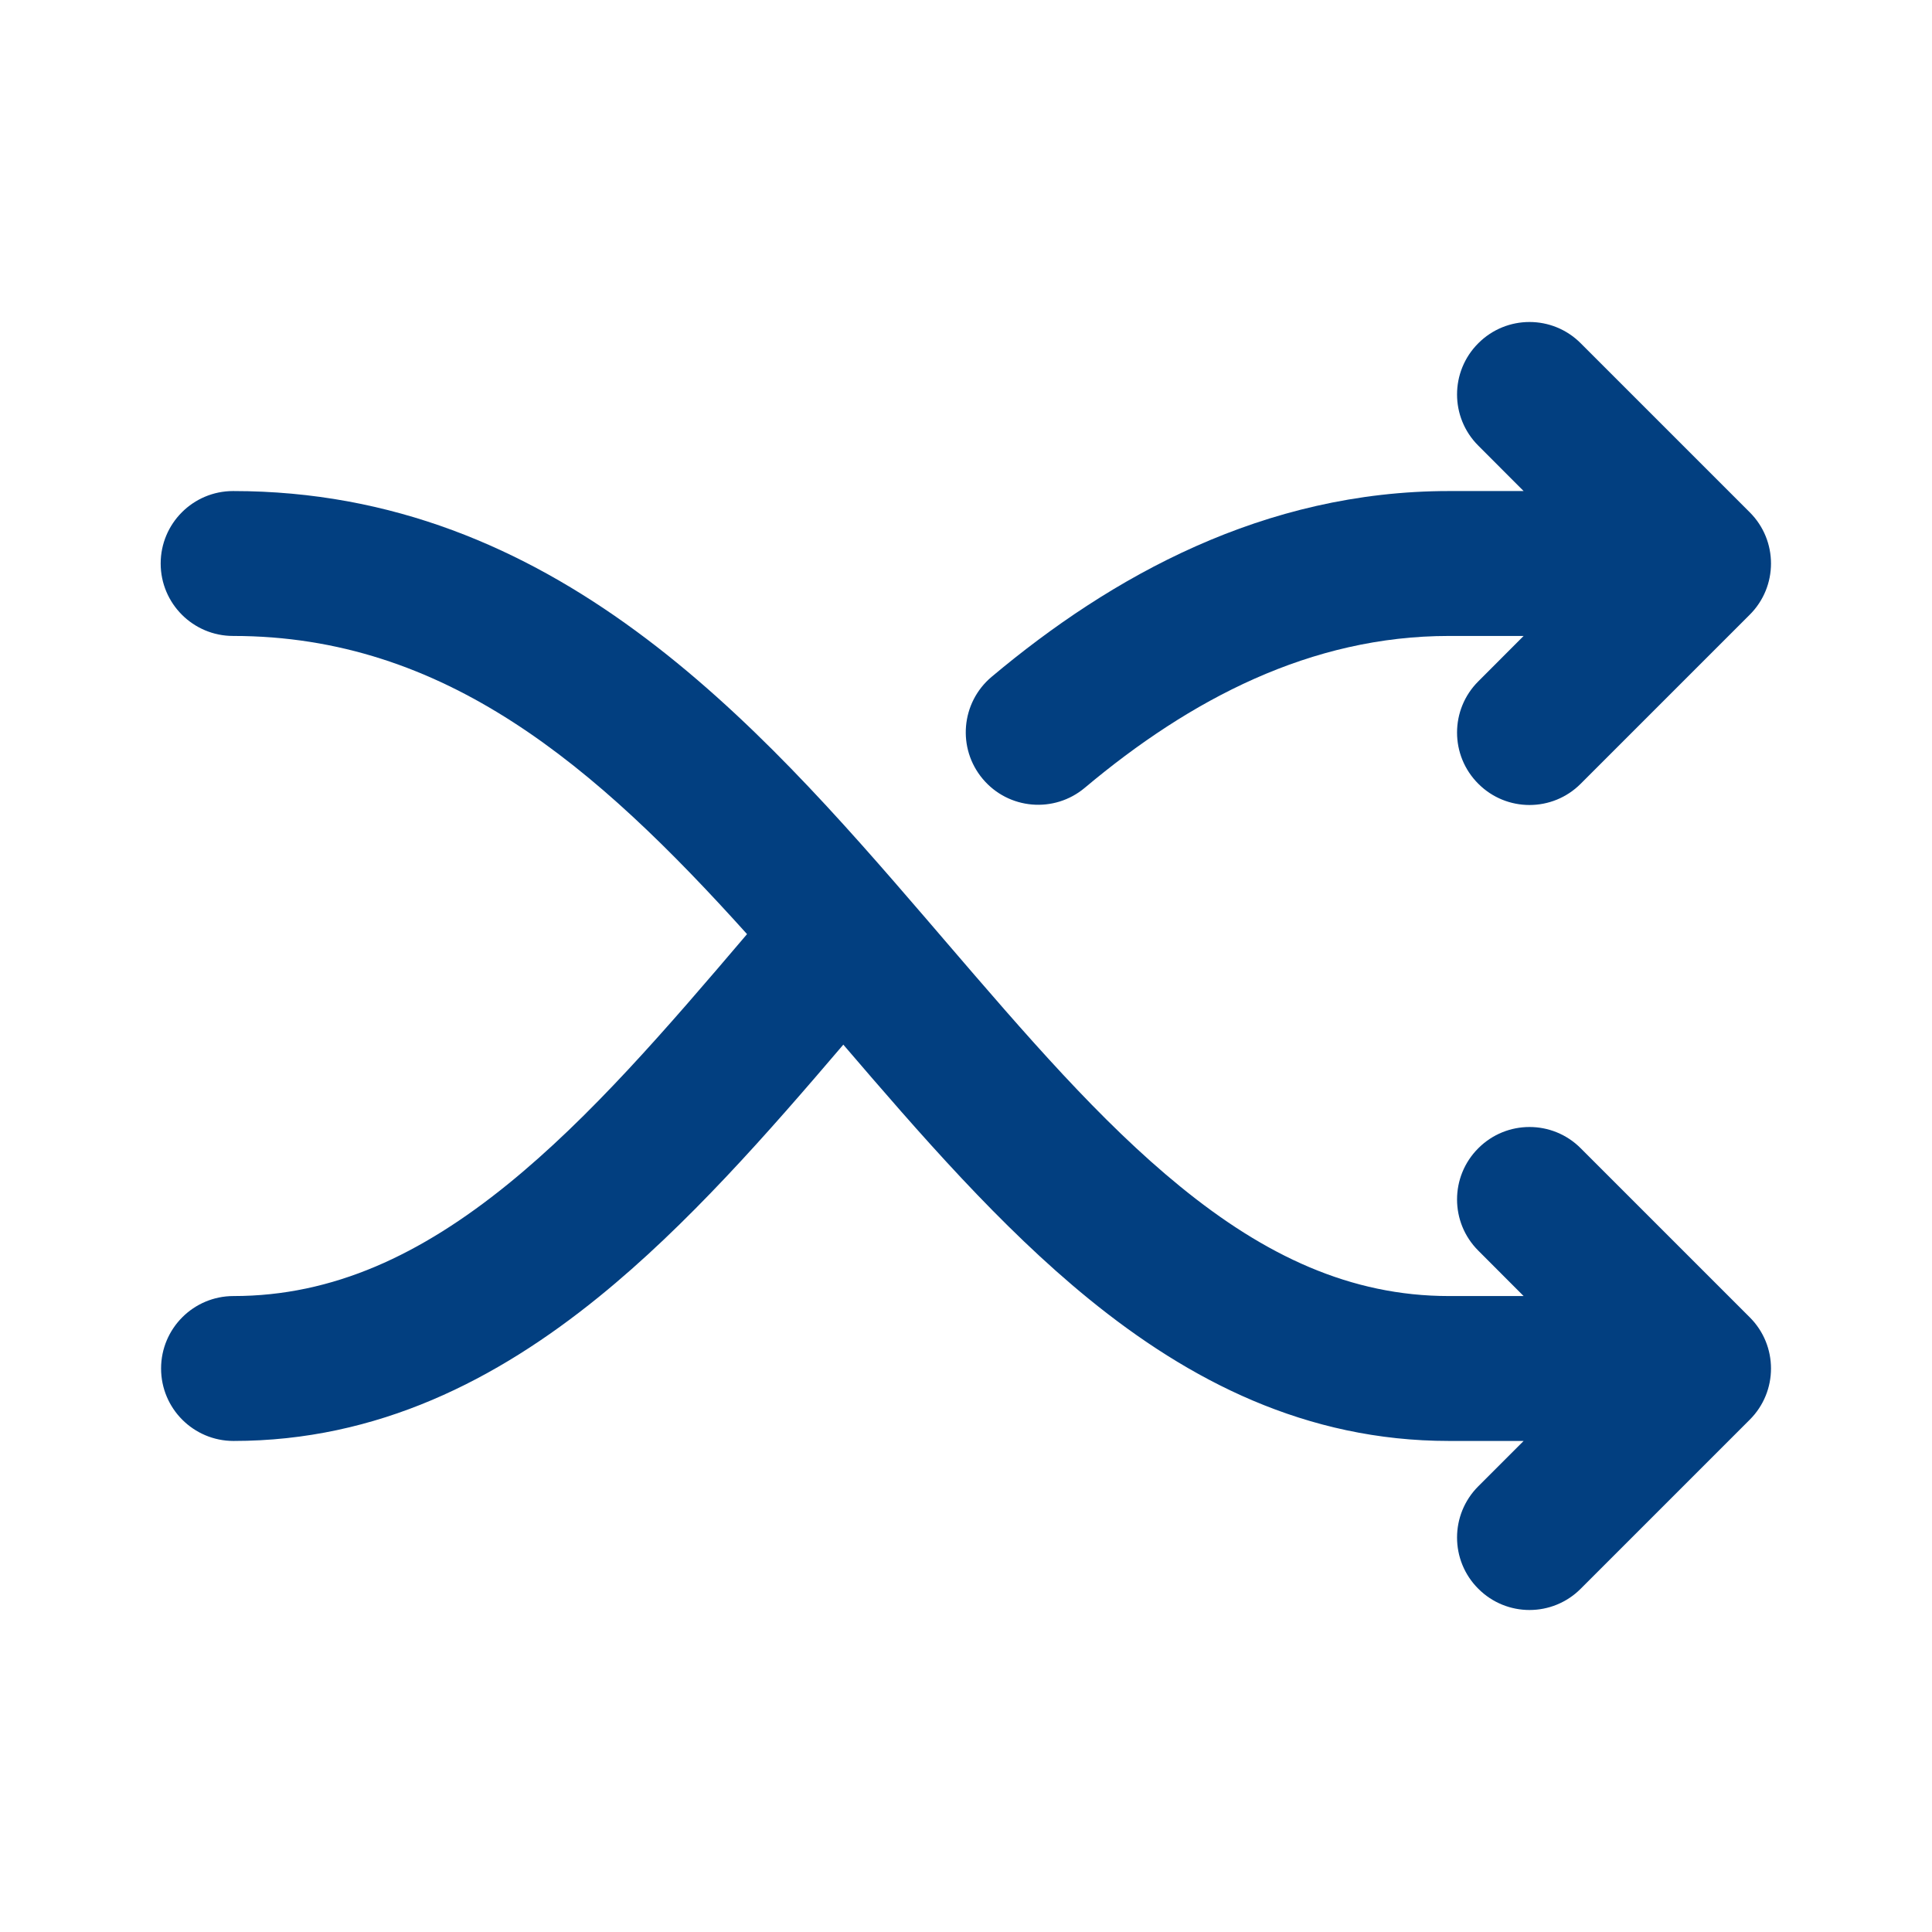 <svg width="24" height="24" viewBox="0 0 24 24" fill="none" xmlns="http://www.w3.org/2000/svg">
<path d="M2.896 6.1C2.399 6.1 1.996 6.503 1.996 7C1.996 7.497 2.399 7.9 2.896 7.9C5.527 7.9 7.397 9.512 9.28 11.604C8.273 12.788 7.329 13.883 6.307 14.712C5.229 15.586 4.14 16.1 2.901 16.1C2.404 16.1 2.001 16.503 2.001 17C2.001 17.497 2.404 17.9 2.901 17.9C4.692 17.9 6.171 17.14 7.441 16.109C8.538 15.219 9.535 14.08 10.476 12.977C11.428 14.087 12.427 15.241 13.525 16.135C14.773 17.152 16.224 17.9 18 17.9H18.927L18.364 18.463C18.012 18.815 18.012 19.385 18.364 19.736C18.715 20.088 19.285 20.088 19.636 19.736L21.736 17.636C22.088 17.285 22.088 16.715 21.736 16.364L19.636 14.264C19.285 13.912 18.715 13.912 18.364 14.264C18.012 14.615 18.012 15.185 18.364 15.536L18.927 16.1H18C16.776 16.1 15.714 15.598 14.662 14.74C13.665 13.928 12.745 12.857 11.741 11.688L11.505 11.413C9.396 8.962 6.866 6.1 2.896 6.1Z" fill="#023F80"/>
<path d="M12.318 8.408C13.805 7.16 15.701 6.1 18 6.1H18.927L18.364 5.536C18.012 5.185 18.012 4.615 18.364 4.264C18.715 3.912 19.285 3.912 19.636 4.264L21.736 6.364C22.088 6.715 22.088 7.285 21.736 7.636L19.636 9.736C19.285 10.088 18.715 10.088 18.364 9.736C18.012 9.385 18.012 8.815 18.364 8.464L18.927 7.9H18C16.283 7.9 14.785 8.687 13.476 9.786C13.095 10.106 12.528 10.057 12.208 9.676C11.888 9.295 11.938 8.728 12.318 8.408Z" fill="#023F80"/>
</svg>
